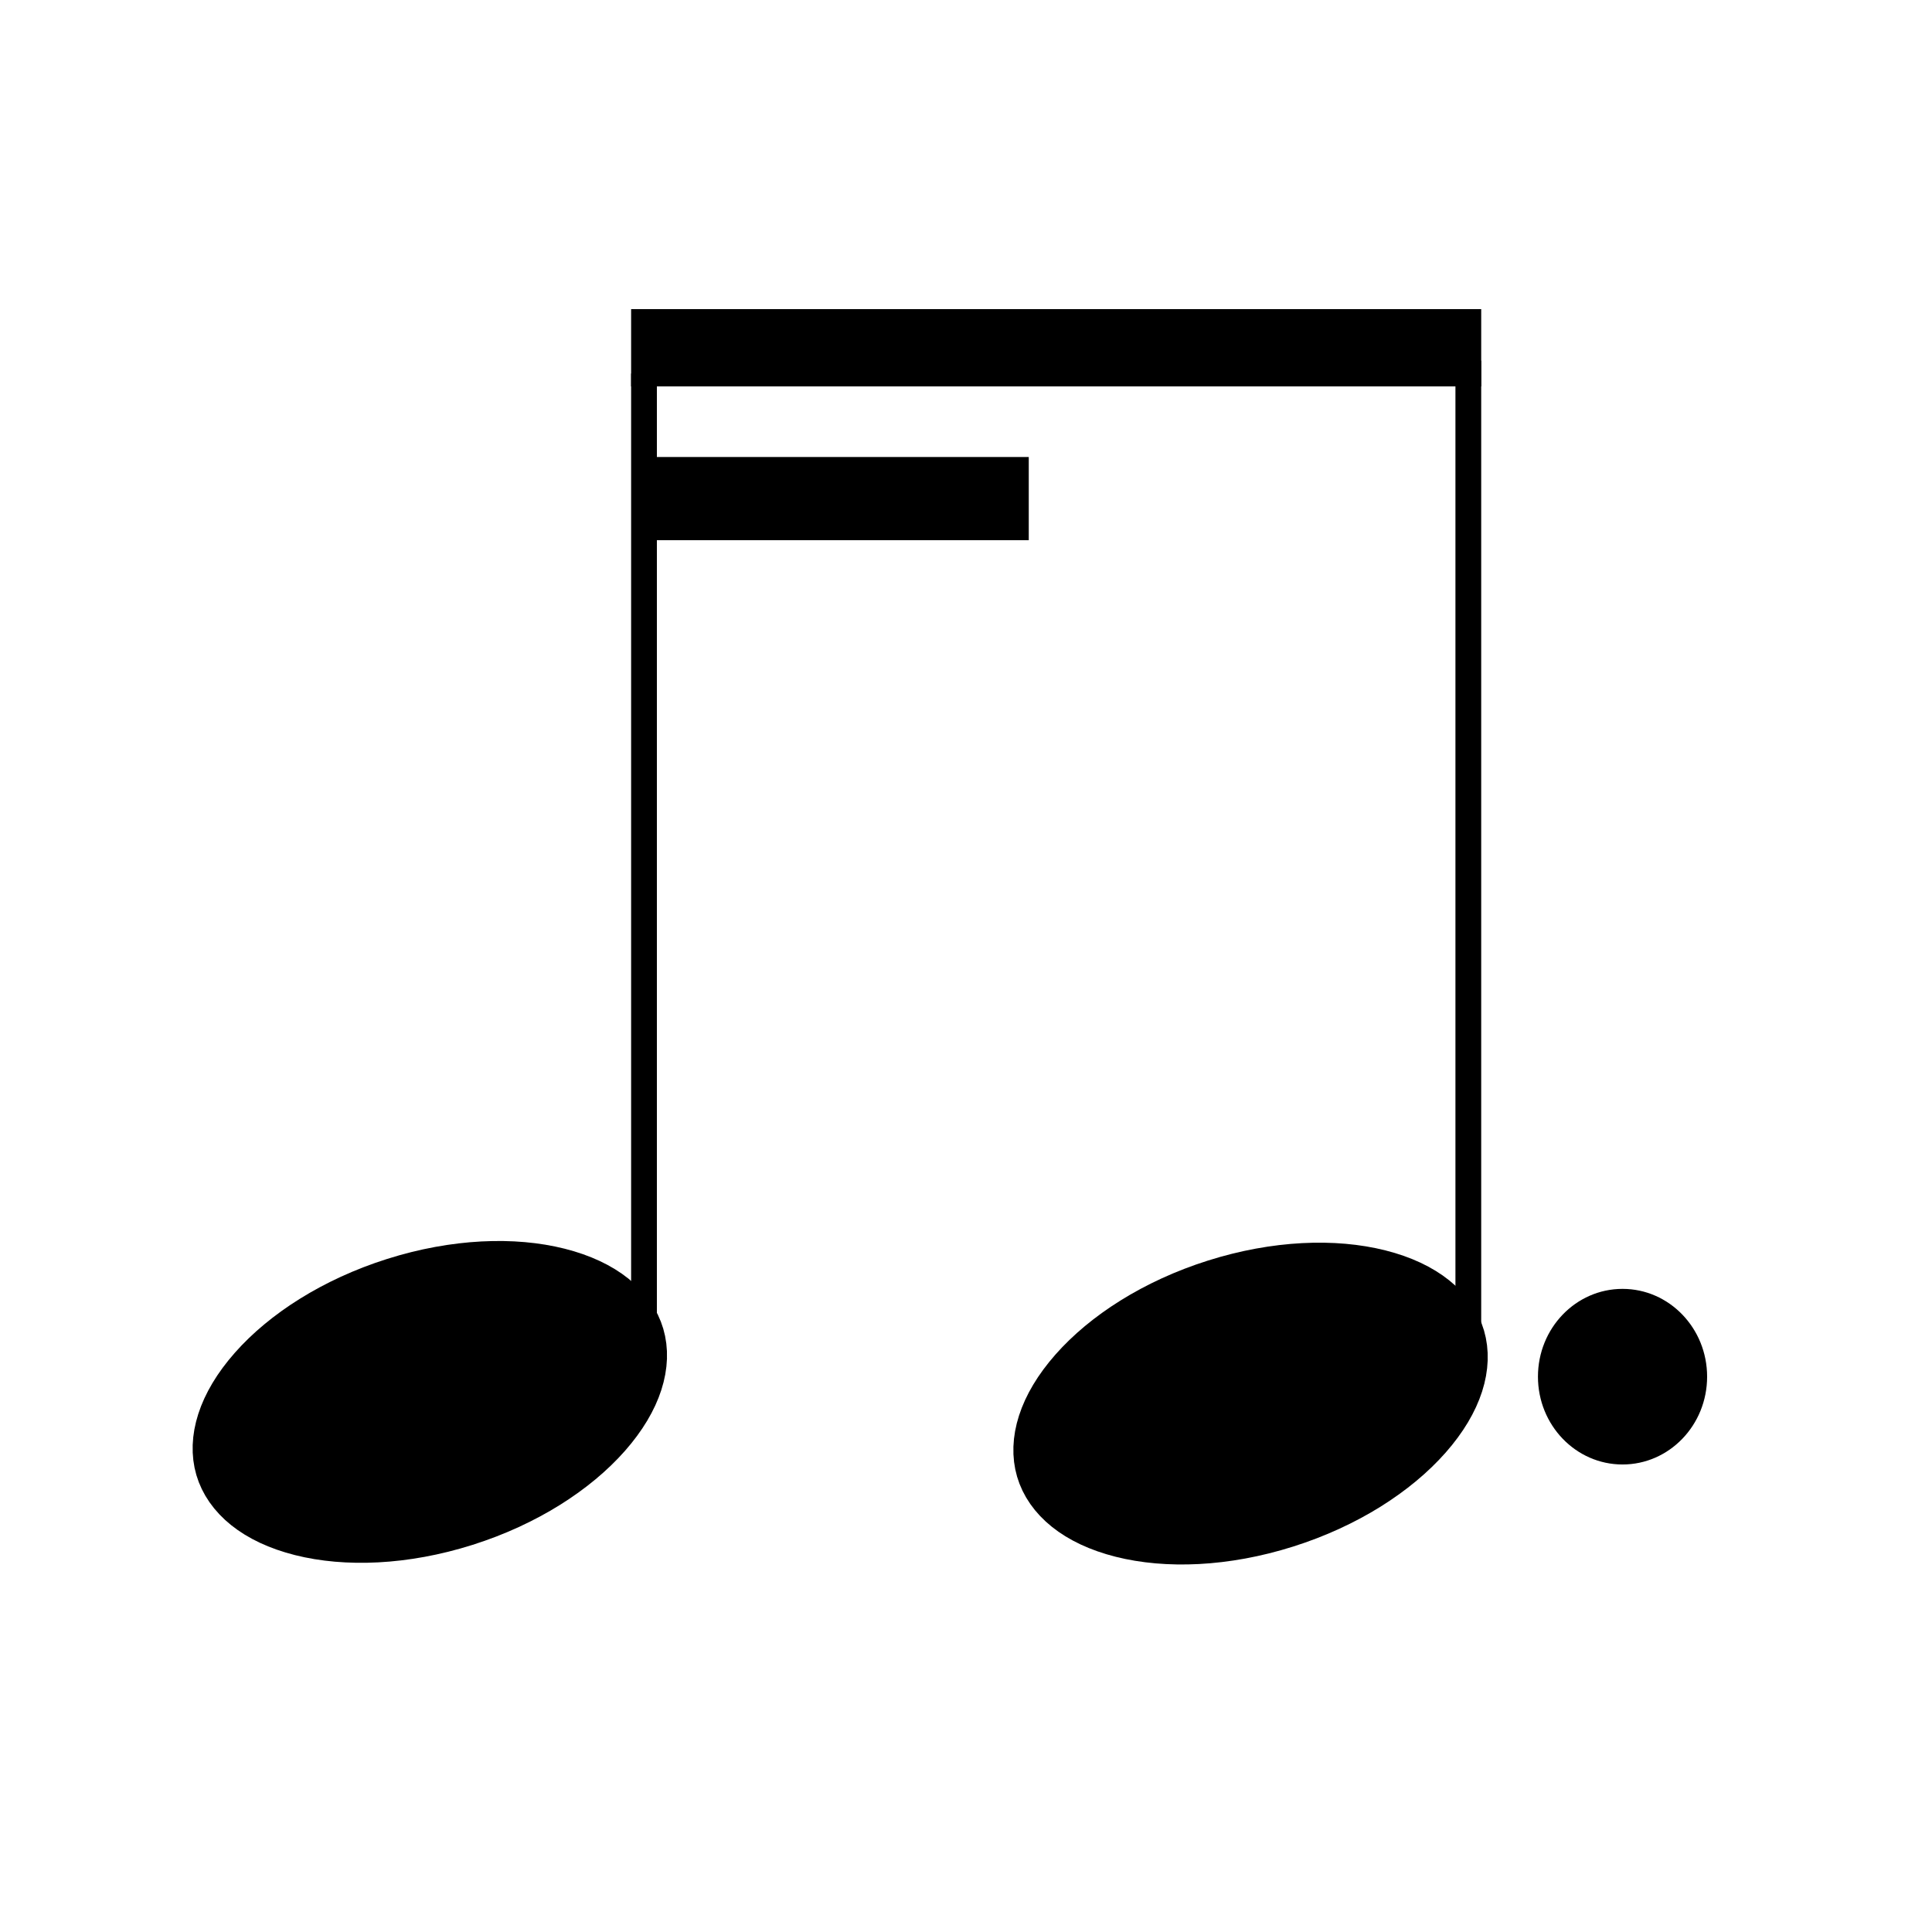 <svg width="150" height="150" viewBox="0 0 150 150" fill="none" xmlns="http://www.w3.org/2000/svg">
<rect width="150" height="150" fill="none"/>
<path d="M112.818 104C113.38 105.915 112.729 108.443 110.362 111.128C108.029 113.775 104.286 116.224 99.65 117.69C95.013 119.157 90.591 119.29 87.233 118.443C83.826 117.584 81.928 115.862 81.366 113.947C80.804 112.032 81.455 109.504 83.822 106.819C86.155 104.172 89.898 101.722 94.534 100.256C99.17 98.79 103.593 98.657 106.95 99.504C110.357 100.363 112.256 102.084 112.818 104Z" fill="black" stroke="black" stroke-width="5"/>
<rect x="113" y="28" width="2" height="76" fill="black"/>
<path d="M49.098 103.87C49.66 105.785 49.008 108.313 46.641 110.998C44.308 113.645 40.566 116.094 35.929 117.561C31.293 119.027 26.871 119.16 23.513 118.313C20.106 117.454 18.207 115.733 17.645 113.817C17.083 111.902 17.735 109.374 20.102 106.689C22.435 104.042 26.177 101.593 30.814 100.126C35.45 98.66 39.872 98.527 43.23 99.374C46.637 100.233 48.535 101.954 49.098 103.87Z" fill="black" stroke="black" stroke-width="5"/>
<rect x="49" y="29" width="2" height="75" fill="black"/>
<rect x="49.459" y="35.482" width="30.414" height="6.459" fill="black"/>
<rect x="49" y="24" width="66" height="6" fill="black"/>
<ellipse cx="125.973" cy="106.885" rx="6.567" ry="6.817" fill="black"/>
</svg>
